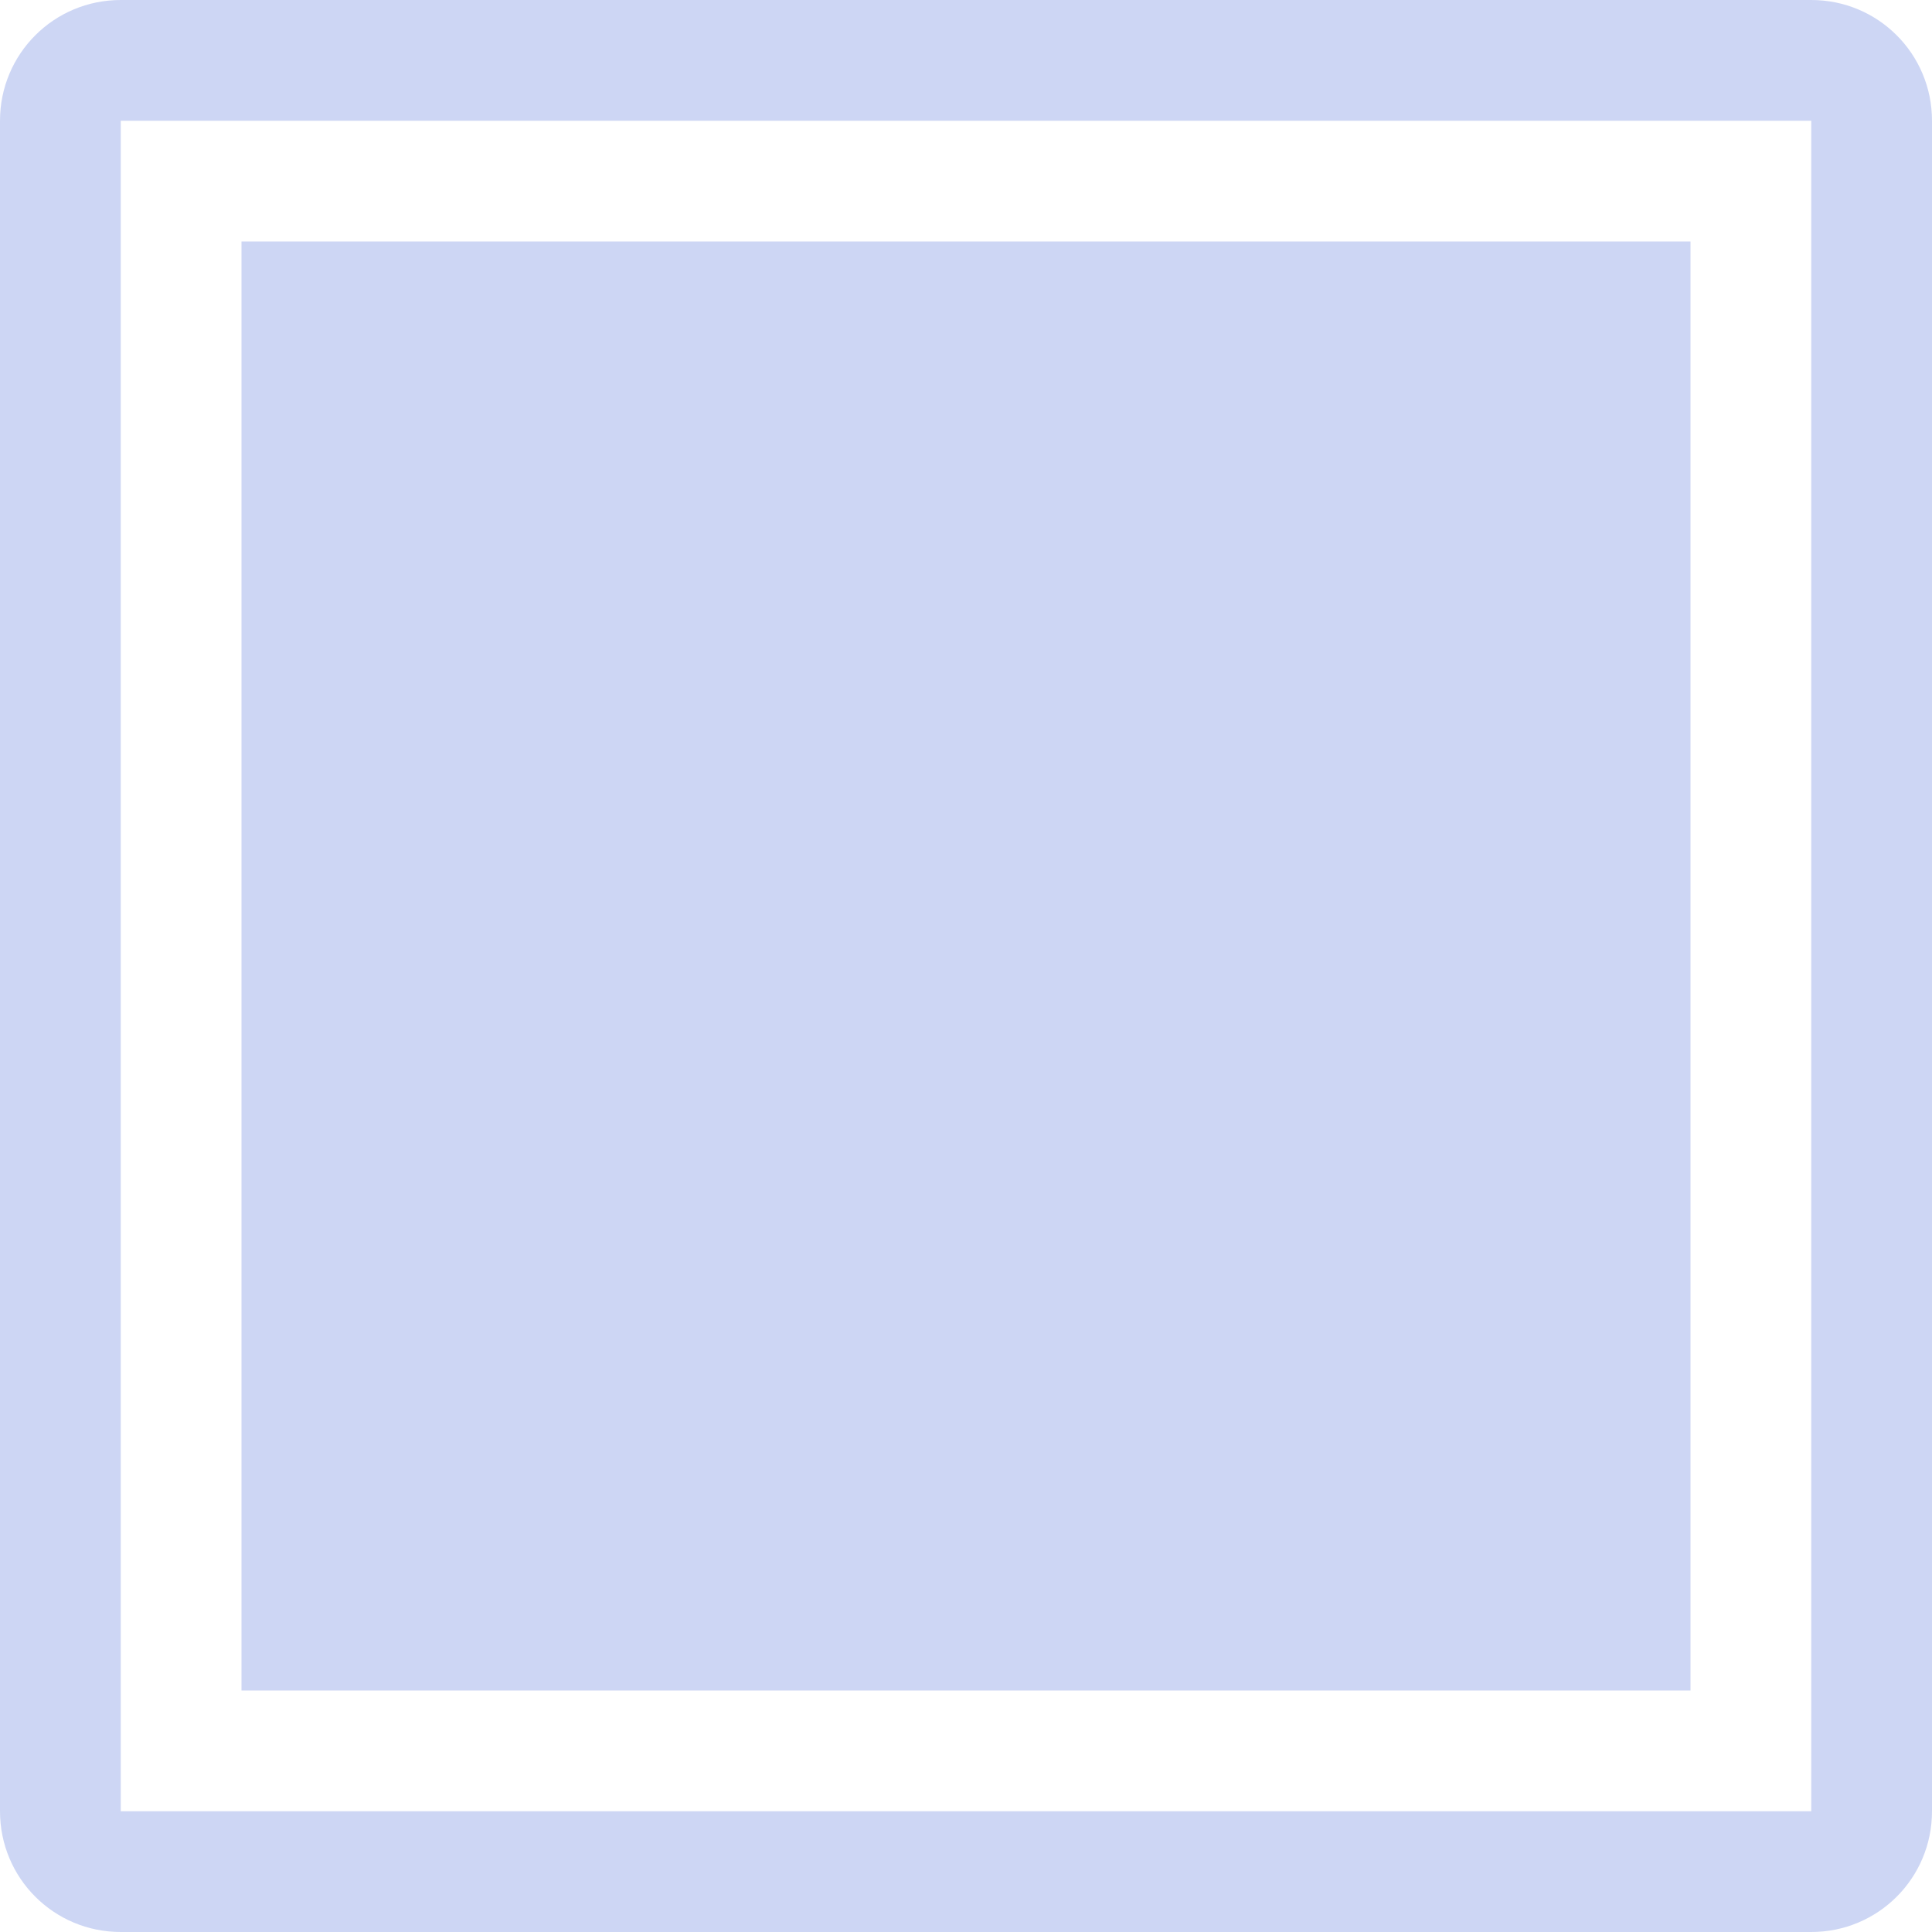 <svg xmlns="http://www.w3.org/2000/svg" width="16" height="16"><path d="M1 0C.446 0 0 .446 0 1v14c0 .554.446 1 1 1h14c.554 0 1-.446 1-1V1c0-.554-.446-1-1-1H1zm0 1h14v14H1V1z" style="fill:#cdd6f4;stroke-linecap:round;stroke-linejoin:round;stop-color:#000"/><path d="M2 2h12v12H2z" style="fill:#cdd6f4;stroke-linecap:round;stroke-linejoin:round;stop-color:#000"/></svg>